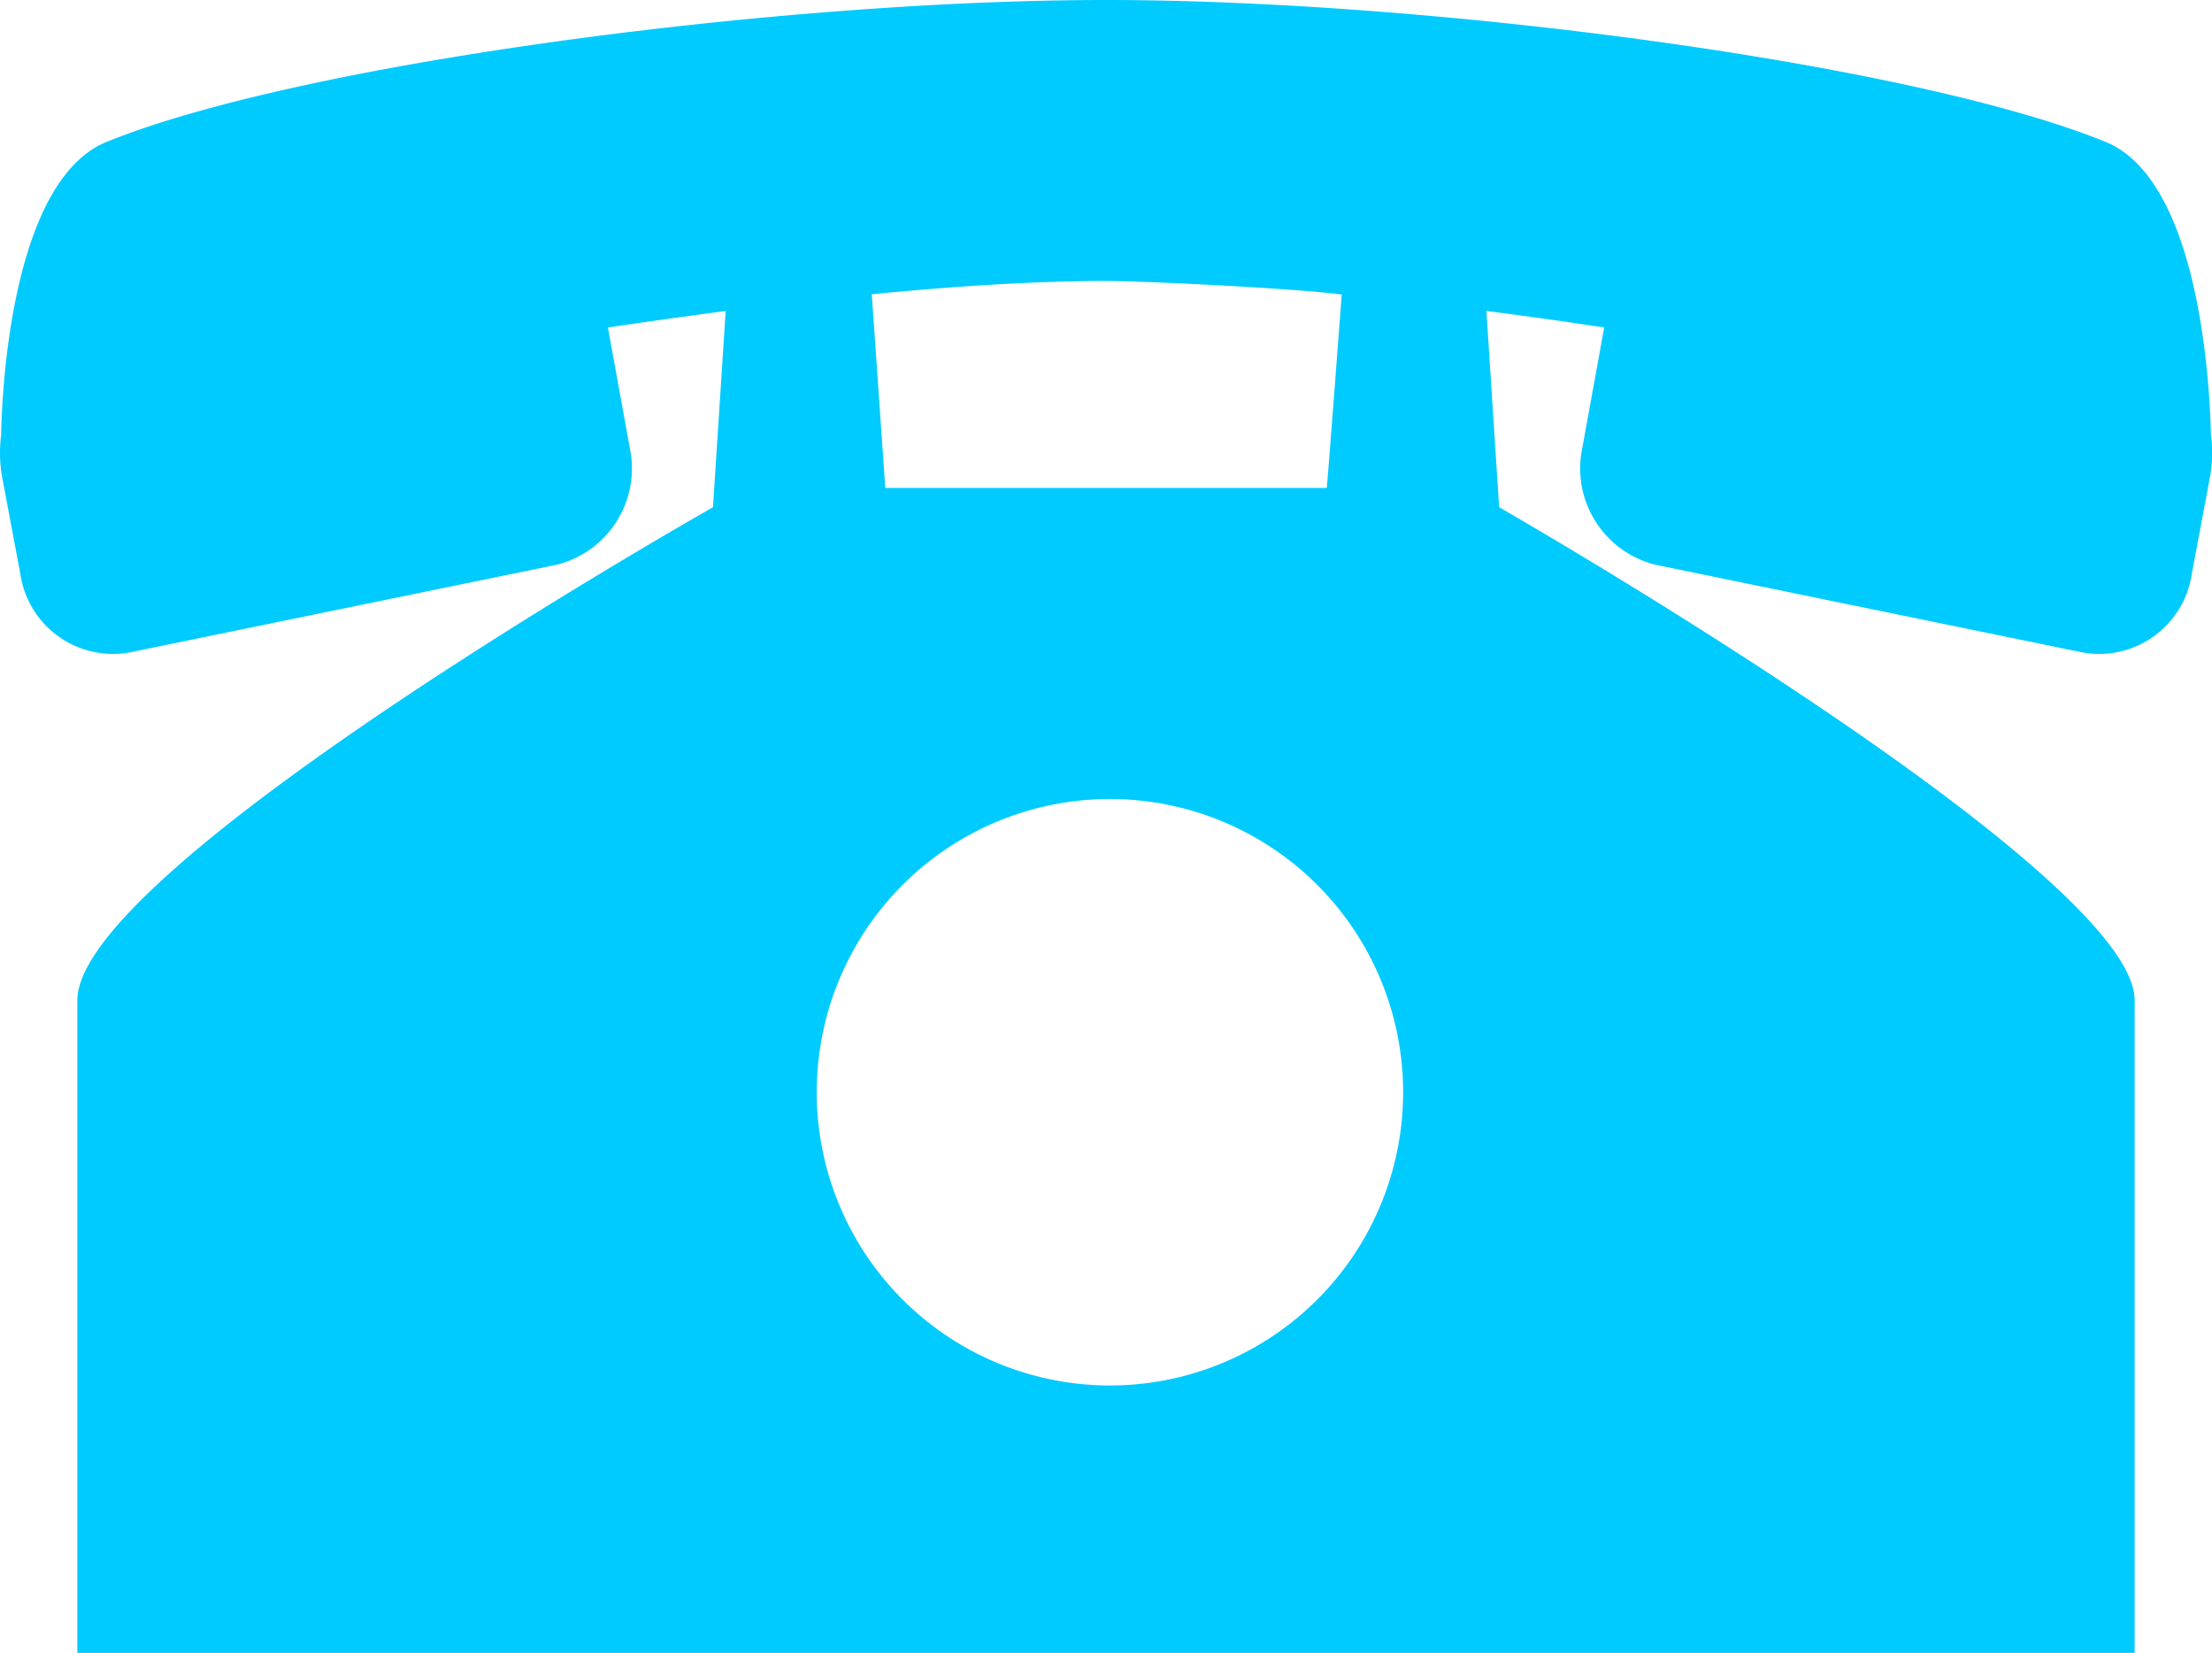 <svg xmlns="http://www.w3.org/2000/svg" width="40.153" height="30" viewBox="0 0 40.153 30"><path d="M48.109,25.9c-.019-.875-.2-4.632-1.917-5.327C42.663,19.141,33.948,18,28.052,18S13.439,19.143,9.911,20.575c-1.715.7-1.9,4.456-1.916,5.329a2.531,2.531,0,0,0,.014.729l.335,1.783a1.7,1.7,0,0,0,1.988,1.425l7.735-1.588a1.8,1.8,0,0,0,1.343-2.109l-.4-2.2c.713-.105,1.429-.205,2.138-.3l-.231,3.563S9.379,33.73,9.379,36.155V48H46.724V36.155c0-2.345-11.536-8.949-11.536-8.949l-.231-3.562c.709.091,1.425.191,2.138.3l-.4,2.2a1.8,1.8,0,0,0,1.343,2.109l7.735,1.588a1.7,1.7,0,0,0,1.988-1.425l.335-1.783a2.546,2.546,0,0,0,.015-.73ZM28.052,23.1c.717,0,3.467.136,4.279.246,0-.015-.265,3.52-.273,3.51H24.045L23.8,23.341C25.349,23.189,26.806,23.1,28.052,23.1Zm0,20.046a5.322,5.322,0,1,1,5.393-5.321,5.322,5.322,0,0,1-5.393,5.321Z" transform="translate(-7.975 -18)" fill="#00cbff" fill-rule="evenodd"/></svg>